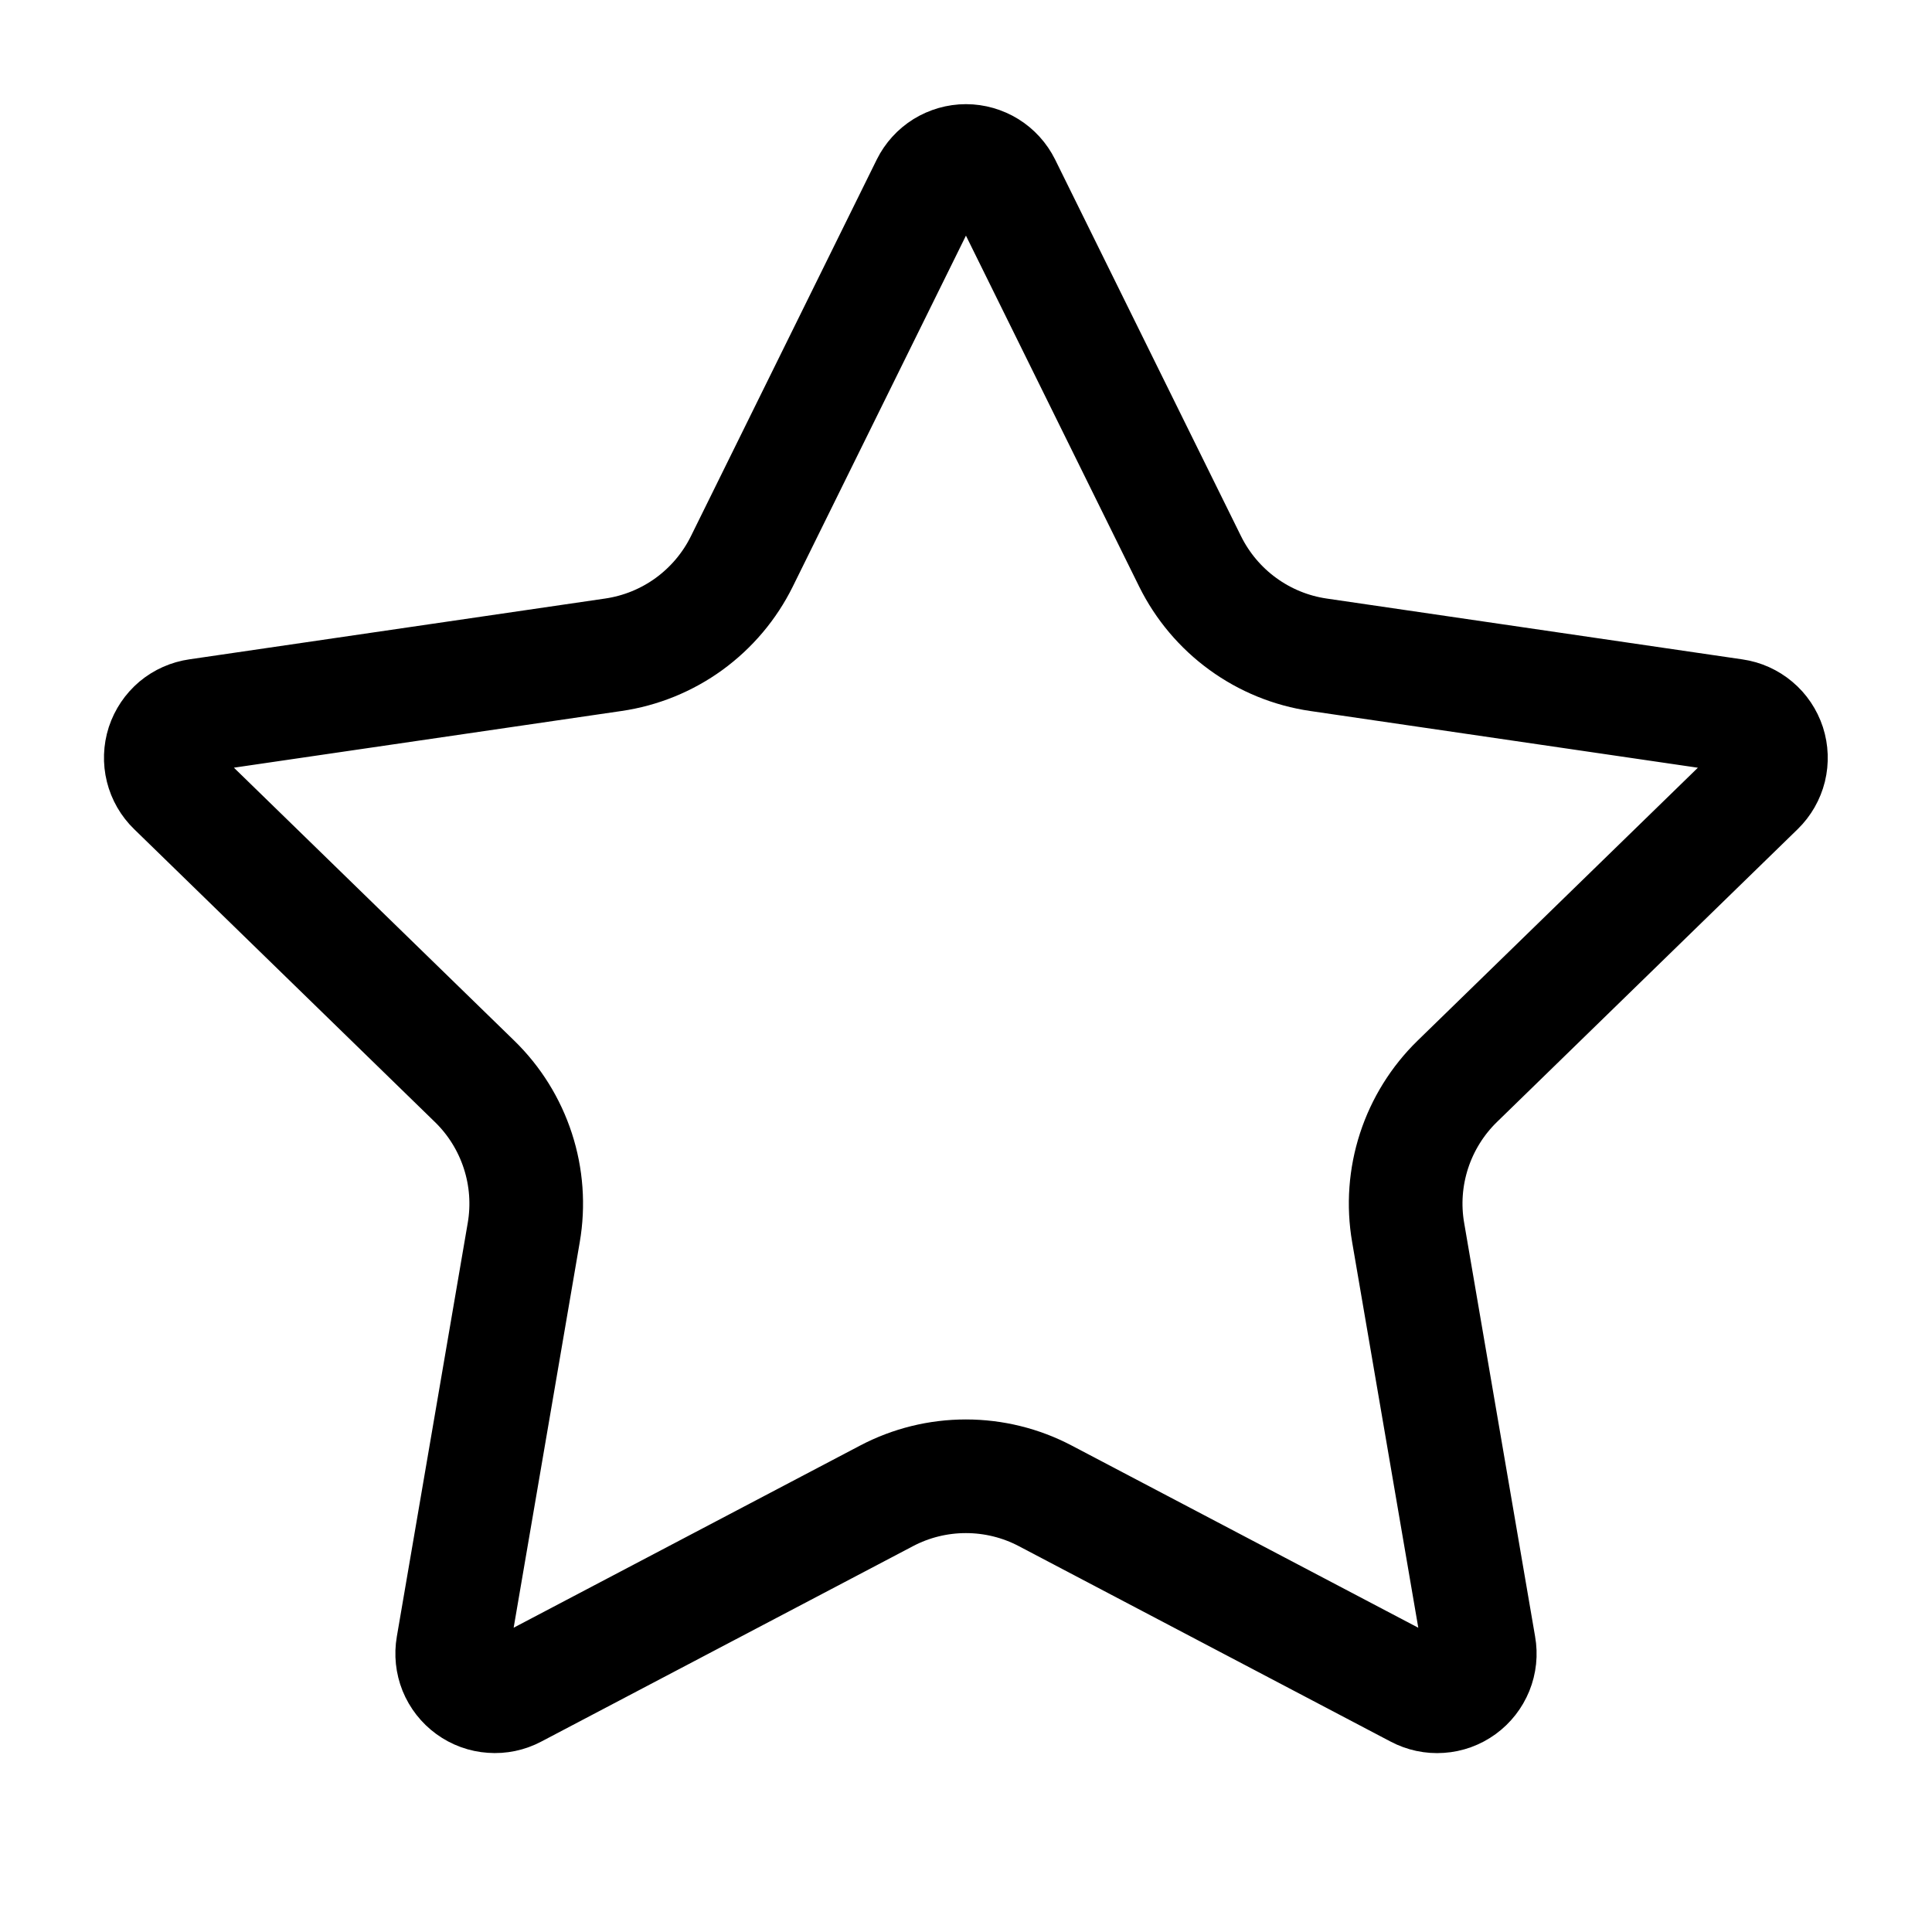 <svg width="34" height="34" viewBox="0 0 34 34" fill="none" xmlns="http://www.w3.org/2000/svg">
<path d="M16.326 3.251C16.388 3.126 16.484 3.02 16.603 2.946C16.722 2.873 16.859 2.833 16.999 2.833C17.139 2.833 17.276 2.873 17.395 2.946C17.514 3.02 17.61 3.126 17.672 3.251L20.944 9.88C21.16 10.316 21.478 10.694 21.872 10.98C22.265 11.266 22.722 11.453 23.204 11.523L30.522 12.594C30.661 12.614 30.791 12.673 30.898 12.763C31.006 12.853 31.085 12.972 31.129 13.105C31.172 13.238 31.177 13.381 31.144 13.517C31.11 13.653 31.039 13.777 30.939 13.875L25.646 19.029C25.297 19.369 25.036 19.789 24.885 20.252C24.734 20.716 24.698 21.209 24.781 21.689L26.03 28.971C26.055 29.11 26.04 29.252 25.987 29.383C25.934 29.513 25.846 29.626 25.732 29.709C25.618 29.792 25.483 29.841 25.343 29.85C25.202 29.86 25.062 29.83 24.938 29.764L18.396 26.325C17.965 26.098 17.485 25.98 16.998 25.98C16.511 25.98 16.032 26.098 15.601 26.325L9.06 29.764C8.936 29.83 8.795 29.86 8.655 29.849C8.515 29.84 8.381 29.791 8.267 29.708C8.153 29.625 8.065 29.512 8.012 29.382C7.96 29.252 7.945 29.109 7.969 28.971L9.217 21.691C9.3 21.21 9.264 20.716 9.113 20.253C8.962 19.789 8.701 19.369 8.351 19.029L3.059 13.876C2.958 13.779 2.886 13.654 2.852 13.518C2.818 13.382 2.823 13.238 2.866 13.104C2.91 12.971 2.99 12.852 3.097 12.761C3.205 12.671 3.336 12.613 3.475 12.593L10.792 11.523C11.274 11.453 11.732 11.267 12.126 10.981C12.52 10.694 12.839 10.317 13.055 9.88L16.326 3.251Z" stroke="black" stroke-width="2" stroke-linecap="round" stroke-linejoin="round"/>
</svg>
